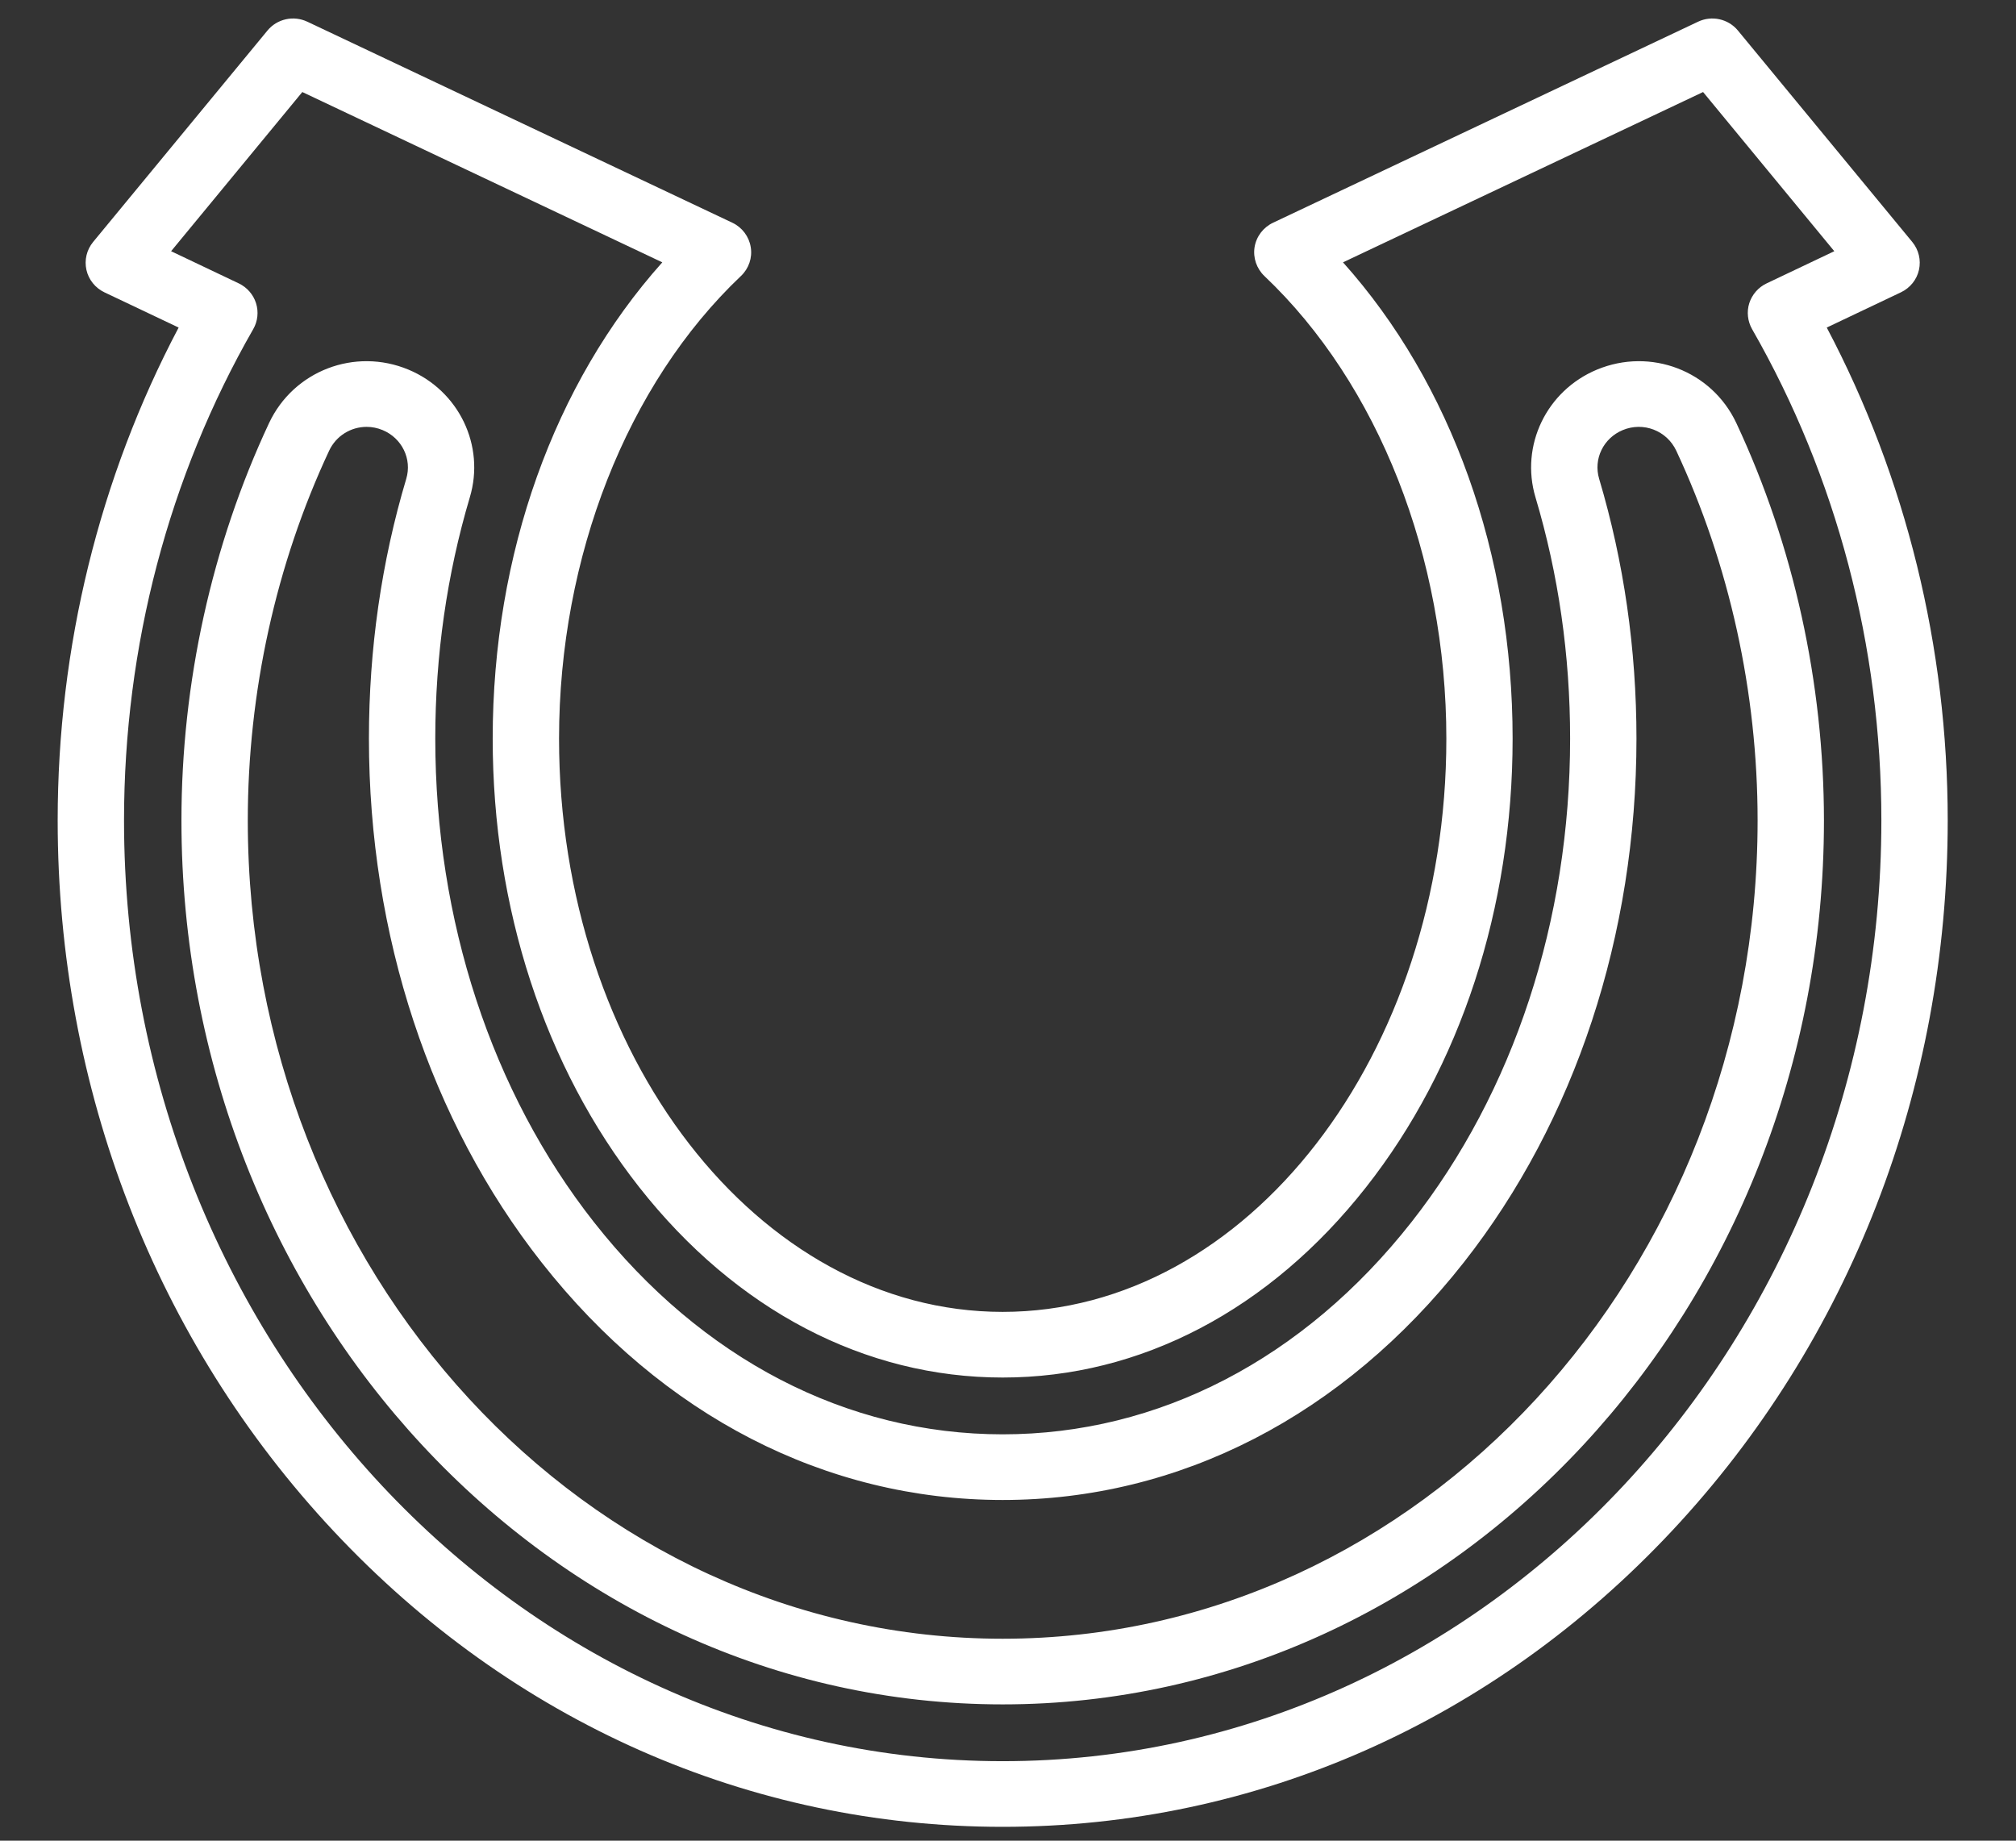 <svg xmlns="http://www.w3.org/2000/svg" xmlns:xlink="http://www.w3.org/1999/xlink" width="23px" height="21px">
  <rect width="100%" height="100%" fill="#333333" stroke="none"/>
  <path fill-rule="evenodd" fill="rgb(255, 255, 255)" d="M20.841,3.737 C21.745,5.449 22.221,7.384 22.221,9.360 C22.221,12.421 21.103,15.301 19.073,17.468 C17.035,19.644 14.325,20.842 11.439,20.842 C8.554,20.842 5.843,19.644 3.806,17.468 C1.776,15.301 0.658,12.421 0.658,9.360 C0.658,7.384 1.134,5.449 2.038,3.737 L1.191,3.335 C1.087,3.285 1.011,3.191 0.986,3.079 C0.961,2.967 0.989,2.850 1.062,2.761 L3.051,0.349 C3.161,0.215 3.349,0.173 3.507,0.248 L8.355,2.541 C8.467,2.594 8.546,2.699 8.565,2.820 C8.585,2.941 8.543,3.064 8.453,3.149 C7.154,4.381 6.378,6.354 6.378,8.427 C6.378,12.033 8.648,14.967 11.439,14.967 C14.230,14.967 16.501,12.033 16.501,8.427 C16.501,6.354 15.725,4.381 14.425,3.149 C14.336,3.064 14.294,2.941 14.313,2.820 C14.333,2.698 14.412,2.594 14.524,2.541 L19.372,0.248 C19.529,0.173 19.718,0.215 19.828,0.349 L21.817,2.761 C21.890,2.850 21.918,2.967 21.893,3.079 C21.868,3.191 21.792,3.285 21.687,3.335 L20.841,3.737 ZM19.430,1.050 L15.322,2.993 C16.558,4.374 17.257,6.323 17.257,8.427 C17.257,10.357 16.663,12.175 15.584,13.546 C14.484,14.945 13.012,15.716 11.439,15.716 C9.867,15.716 8.395,14.945 7.294,13.546 C6.215,12.175 5.621,10.357 5.621,8.427 C5.621,6.323 6.321,4.374 7.556,2.993 L3.449,1.050 L1.952,2.866 L2.724,3.233 C2.818,3.278 2.890,3.360 2.921,3.459 C2.952,3.557 2.941,3.665 2.889,3.755 C1.924,5.438 1.415,7.376 1.415,9.360 C1.415,15.278 5.912,20.093 11.439,20.093 C16.967,20.093 21.464,15.278 21.464,9.360 C21.464,7.376 20.954,5.438 19.989,3.755 C19.938,3.665 19.926,3.557 19.957,3.459 C19.989,3.360 20.060,3.278 20.155,3.233 L20.927,2.866 L19.430,1.050 ZM11.439,19.445 C6.273,19.445 2.070,14.921 2.070,9.360 C2.070,7.790 2.416,6.222 3.069,4.828 C3.349,4.230 4.048,3.962 4.660,4.217 C5.235,4.457 5.537,5.084 5.360,5.674 C5.099,6.552 4.966,7.478 4.966,8.426 C4.966,10.500 5.609,12.460 6.777,13.944 C8.005,15.505 9.661,16.364 11.439,16.364 C13.219,16.364 14.874,15.505 16.102,13.944 C17.270,12.459 17.913,10.500 17.913,8.426 C17.913,7.477 17.780,6.551 17.518,5.674 C17.342,5.084 17.643,4.457 18.219,4.217 C18.832,3.962 19.530,4.230 19.810,4.828 C20.463,6.223 20.808,7.790 20.809,9.360 C20.809,14.921 16.606,19.445 11.439,19.445 ZM19.124,5.142 C19.016,4.912 18.748,4.809 18.513,4.907 C18.292,4.999 18.177,5.237 18.244,5.462 C18.526,6.408 18.670,7.406 18.670,8.426 C18.670,10.665 17.970,12.788 16.699,14.404 C15.325,16.151 13.457,17.113 11.439,17.113 C9.422,17.113 7.554,16.151 6.180,14.404 C4.909,12.789 4.209,10.666 4.209,8.426 C4.209,7.406 4.352,6.409 4.635,5.462 C4.702,5.237 4.586,4.999 4.366,4.907 C4.306,4.882 4.244,4.870 4.183,4.870 C4.004,4.870 3.835,4.971 3.755,5.142 C3.148,6.439 2.827,7.898 2.827,9.360 C2.827,14.508 6.690,18.696 11.439,18.696 C16.189,18.696 20.052,14.508 20.052,9.360 C20.052,7.898 19.731,6.440 19.124,5.142 Z" />
</svg>
